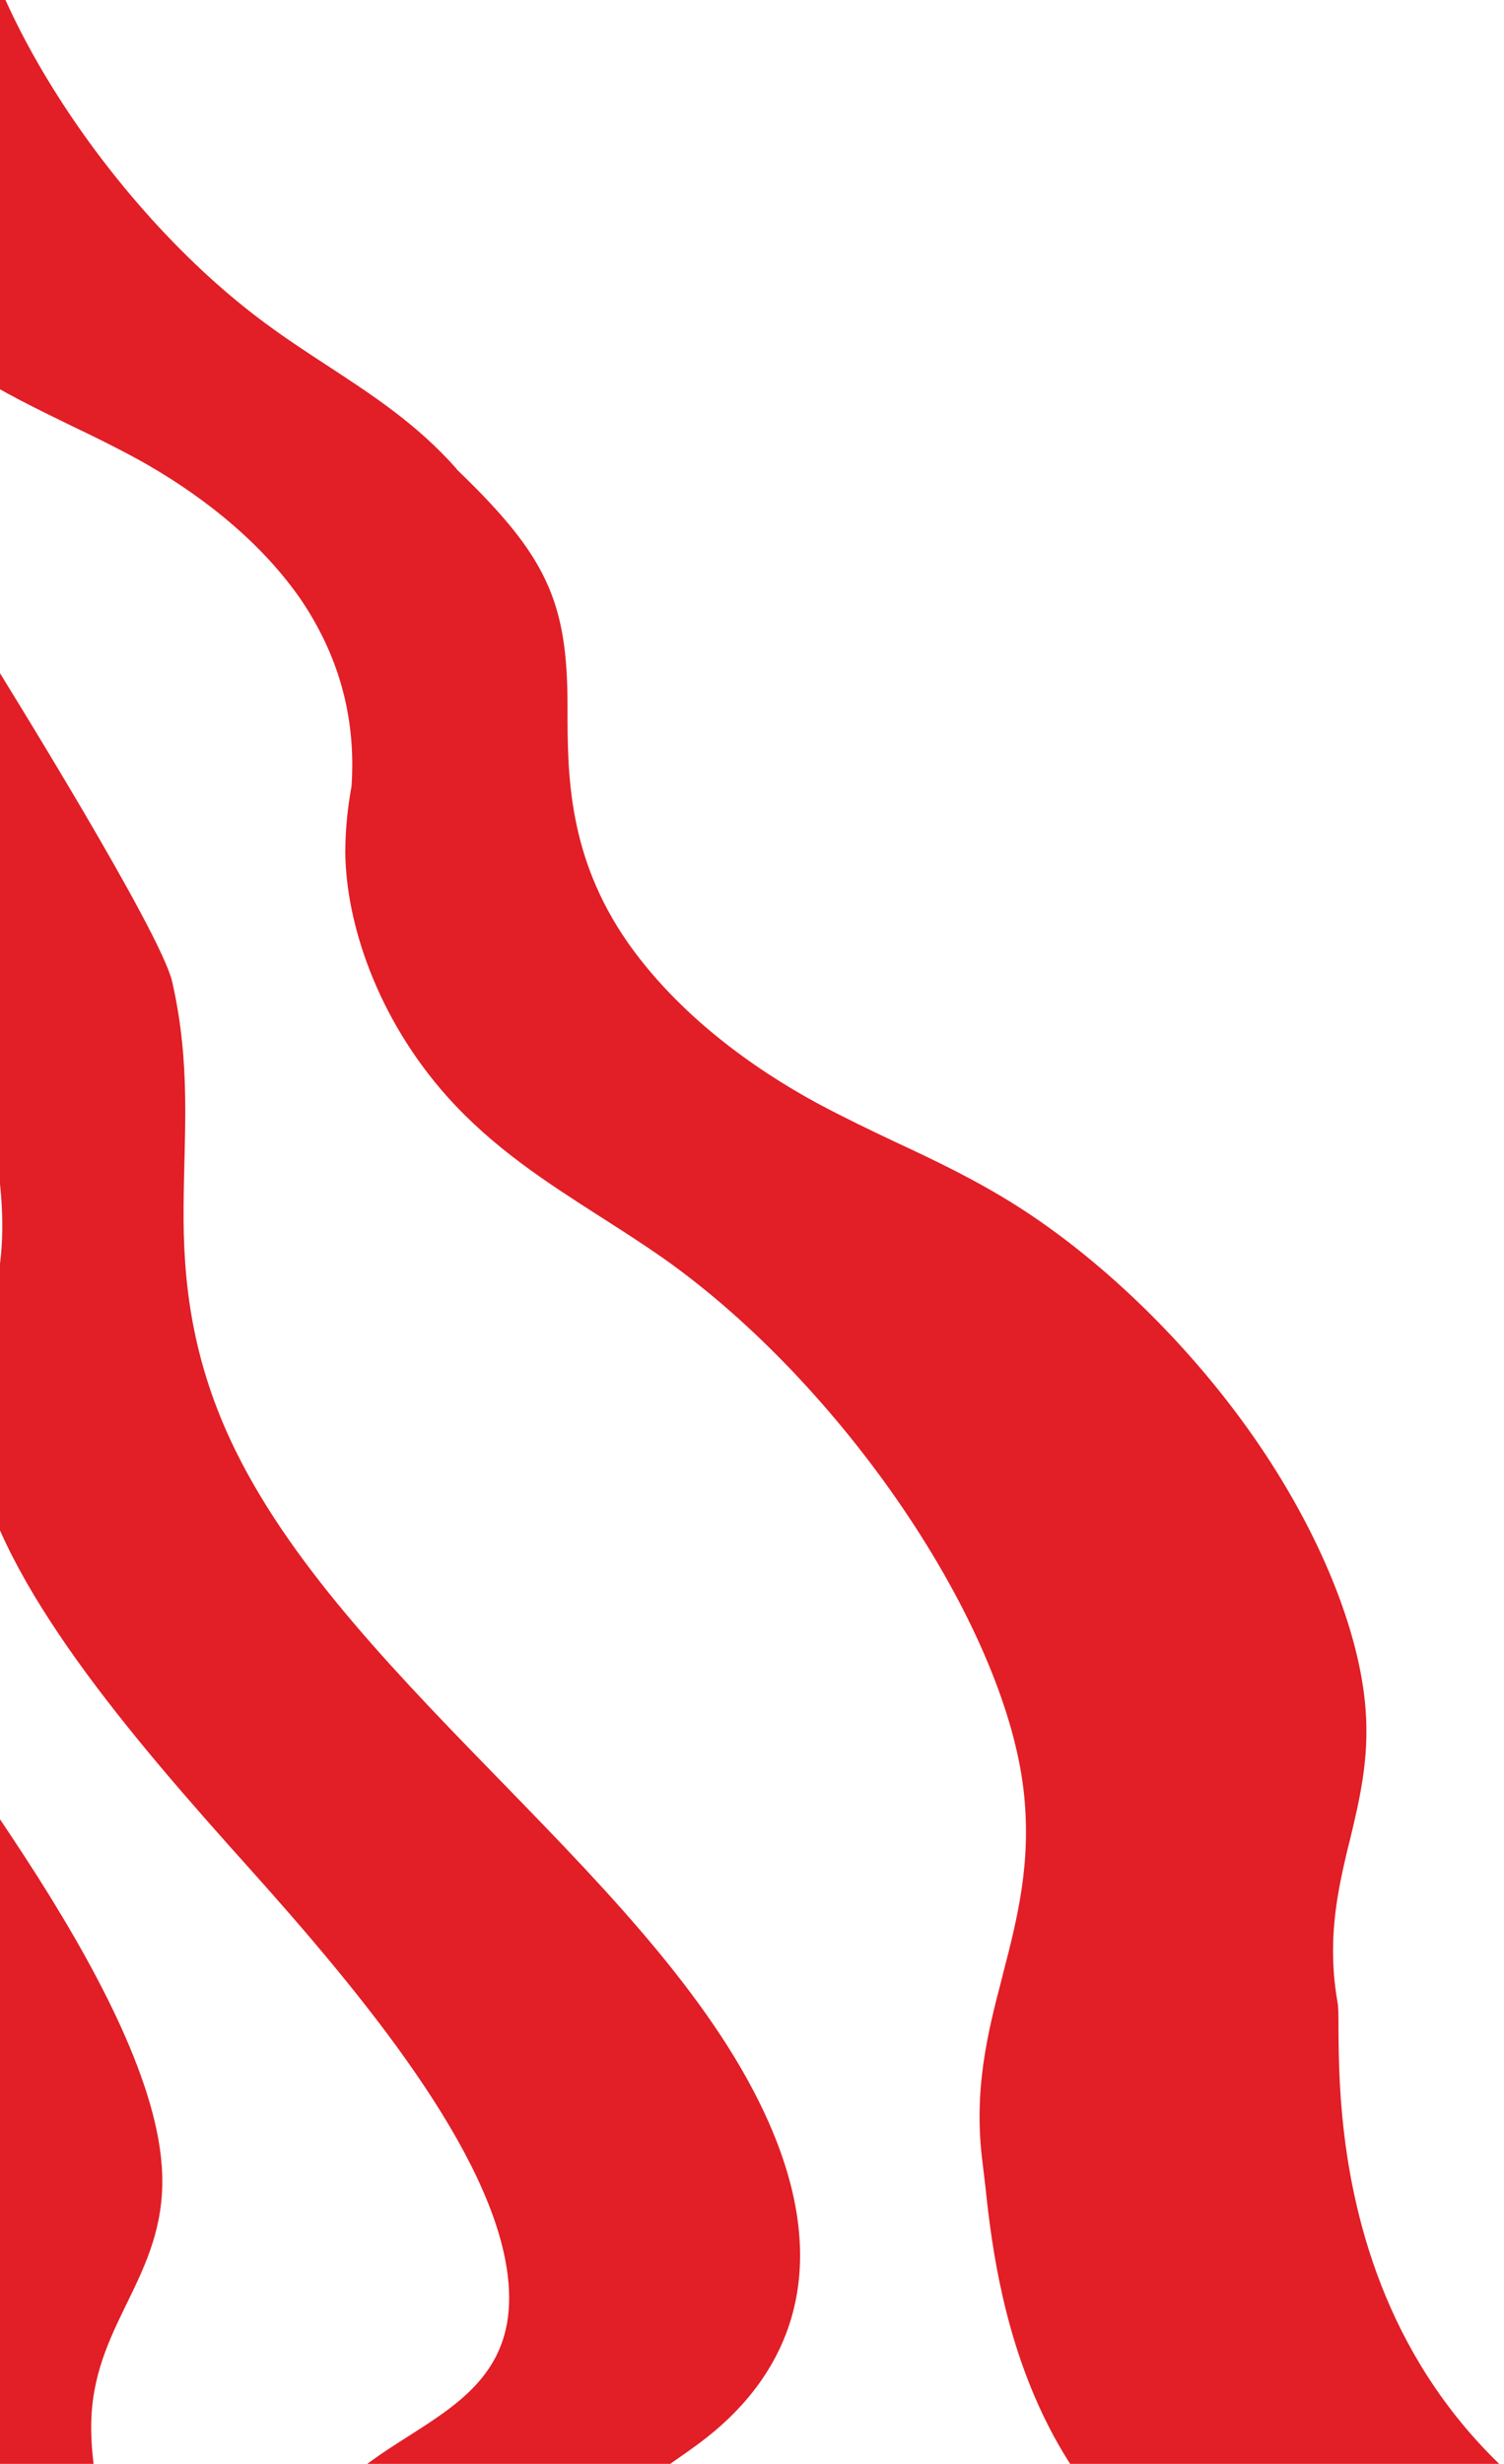 <?xml version="1.0" encoding="utf-8"?>
<!-- Generator: Adobe Illustrator 28.0.0, SVG Export Plug-In . SVG Version: 6.00 Build 0)  -->
<svg version="1.1" id="Layer_1" xmlns="http://www.w3.org/2000/svg" xmlns:xlink="http://www.w3.org/1999/xlink" x="0px" y="0px"
	 viewBox="0 0 432.5 708.4" style="enable-background:new 0 0 432.5 708.4;" xml:space="preserve">
<style type="text/css">
	.st0{fill:#E21E26;}
	.st1{fill-rule:evenodd;clip-rule:evenodd;fill:#E21E26;}
</style>
<path class="st0" d="M-68.5,322.4C-82.3,349-76,395.5-51.3,442.7c16,30.6,38.6,60.7,58.4,91.1c19.8,30.4,37.5,63.3,39.4,88.7
	c2.3,30.7-18.8,44-20.2,72.3c-1.8,36.6,29.4,93,22.5,125.8c-6,28.5-38.4,30.1-68.1,31.1c-25,0.8-51.3,4-60.2,23.8l-52-59.6
	c-5.2-17.2-10.5-34.5-15.7-51.7c-6.1-20.1-12.3-40.6-12.7-57.7c-0.8-37.1,26.2-53,60.5-51.7c15.6,0.6,32.8,4.2,47.6,3.5
	c14.8-0.7,27.6-6.4,29.8-21.4c2.7-17.8-10.1-45.3-27-69.7c-16.9-24.4-37.7-46.9-57.4-69.9c-19.6-23-38.9-47.9-49.7-72.3
	c-3.1-7.1-5.4-13.9-7-20.4L-68.5,322.4L-68.5,322.4z"/>
<path class="st1" d="M101.1,226c-1.1,6-1.8,12.3-1.8,19.2c0.2,20,9,47.4,29.4,70.2c13.3,14.8,28.6,24.6,43.9,34.4
	c6.1,3.9,12.2,7.8,18.2,12c51.4,36.3,97.7,104.5,103.5,152.5c2.5,21-1.8,37.5-6,53.7l0,0.1c-4.3,16.3-8.5,33-5.7,54.1
	c0.2,1.6,0.4,3.6,0.7,5.9c3,28,11.2,103.3,86.2,127h157.2c-140.8-29.2-141.6-139.9-141.8-171.9c0-3.7,0-6.4-0.3-7.7
	c-2.9-16.7-0.3-30.2,2.7-42.9c0.3-1.1,0.5-2.2,0.8-3.2c2.8-11.7,5.7-23.5,4.6-37.9c-1.7-22.6-13.3-51.1-31.8-77.8
	c-18.5-26.7-43.6-51.2-68.5-67c-11.7-7.4-23.2-12.9-34.8-18.3c-7.4-3.5-14.7-7-22.2-11c-19.1-10.3-40.3-25.7-54.8-46.3
	c-17.4-24.9-17.4-48.7-17.4-67.6V203c0-30.1-6-43.1-31.5-67.7c-0.2-0.2-0.4-0.4-0.5-0.6c-11.3-12.8-24.4-21.3-37.4-29.8
	c-5.2-3.4-10.4-6.8-15.5-10.5C34.2,62.8-4.9,3.9-9.6-37.3c-2-18,1.8-32.2,5.6-46.1l0-0.1c3.8-13.9,7.5-28.2,5.3-46.4
	C1.1-131.3,1-133,0.8-135c-2.4-24.1-8.8-88.8-73.1-109.7l-135-1.2C-86.7-219.7-86.8-124.7-86.8-97.2c0,3.2,0,5.5,0.2,6.6
	c2.4,14.4,0.1,25.9-2.6,36.8c-0.2,0.9-0.5,1.8-0.7,2.8c-2.5,10-5,20.1-4.2,32.5c1.3,19.4,11.1,44,26.7,67c15.7,23,37.1,44.3,58.4,58
	c10,6.5,19.9,11.2,29.7,16c6.3,3,12.6,6.1,19,9.6c16.3,9,34.4,22.4,46.7,40.1C99.7,191.8,102.1,210.6,101.1,226z"/>
<path class="st0" d="M149.3,768.6c1.1-36.5,29.4-49.5,52-66.3c22.5-16.8,40.2-45.7,19.8-92c-30-68-119.3-124.3-153.2-192.9
	c-13-26.2-15.3-49.7-15.1-70.5c0.1-20.8,2.2-40.7-3.3-64.7C46.2,268,2.6,197.7-6.9,182.4l-11.7,96.5c15,32,21.8,62.7,18.4,85.9
	c-2.6,17.8-10.9,31.9-6.7,54.1c7.1,36.7,44.6,80.4,78.1,117.7c33.5,37.3,70.5,82.3,74.8,117.6c5.7,46.6-49.2,41.9-57.9,78.7
	c-7,29.7,17.7,80.4,12.8,111.8c-4.6,29.4-33.7,35.4-61.1,39.8c-32.6,5.2-65.2,10.4-97.8,15.6l37,42.4c23.4-14.5,65.6-3.5,104,5.4
	c4.3,1,8.7,2,13.1,2.8l81.3-70.8C167.7,842.9,148.3,799.8,149.3,768.6"/>
</svg>
